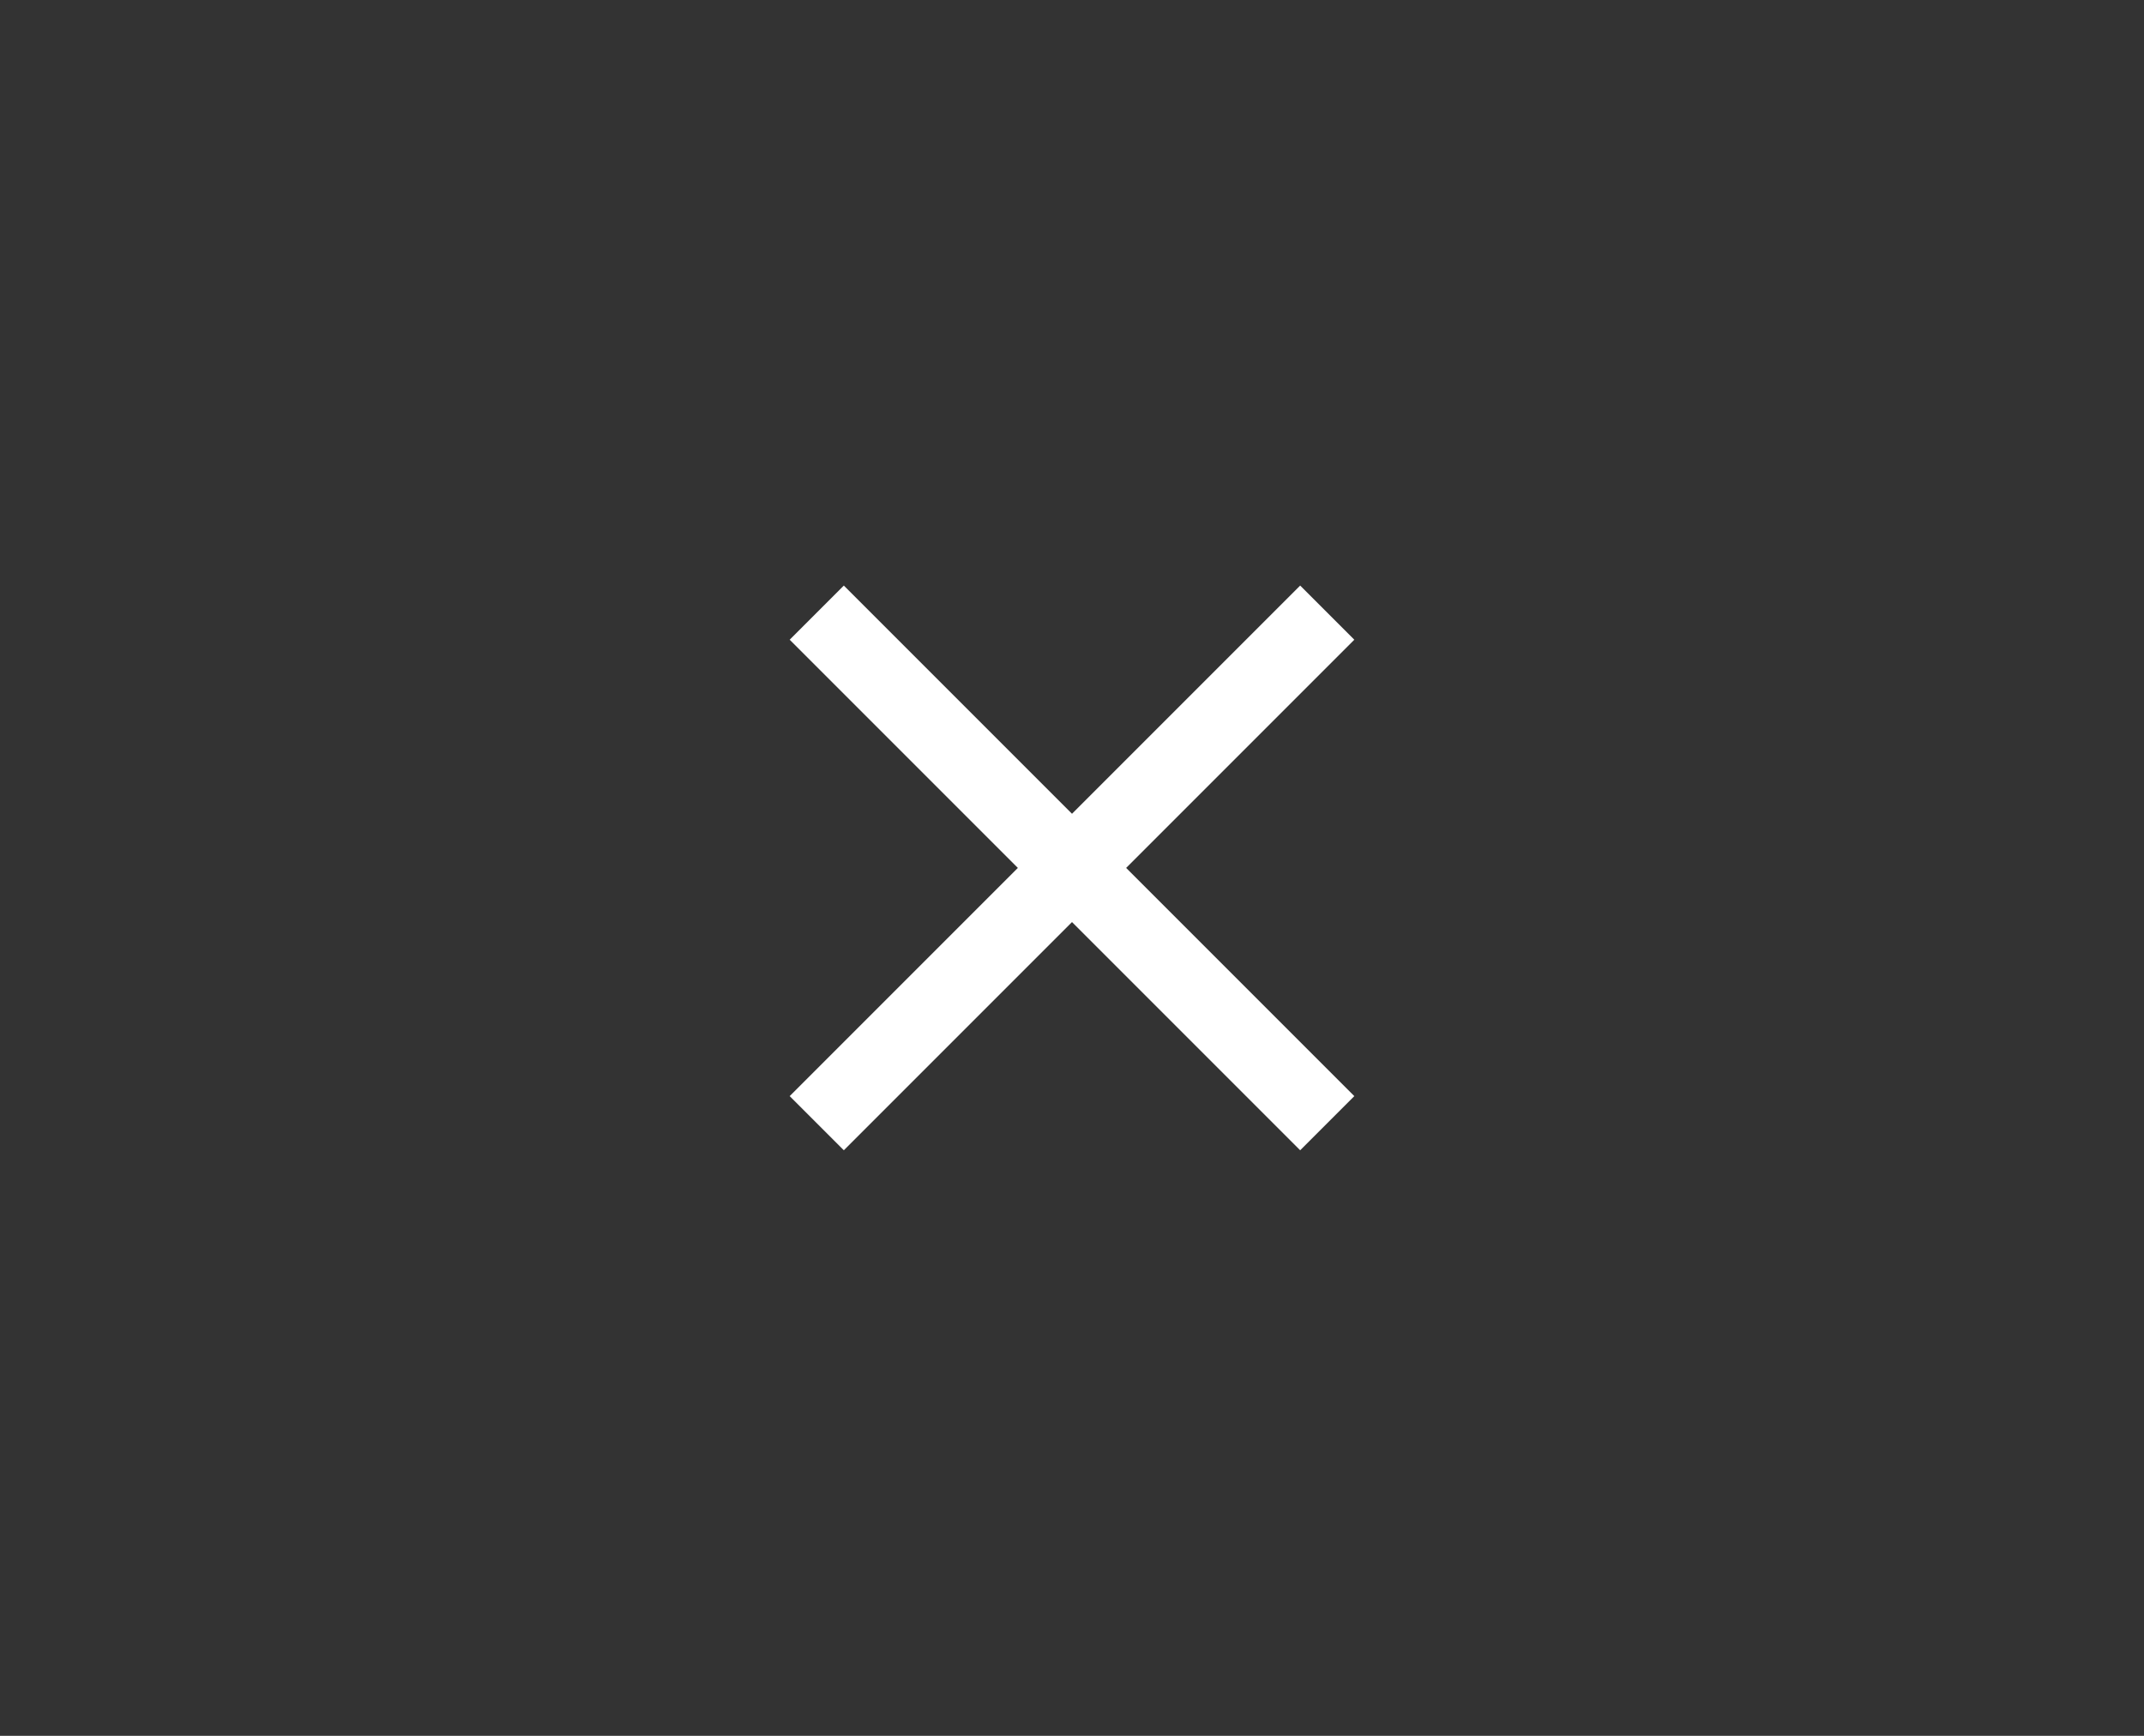 <svg width="42" height="34" viewBox="0 0 42 34" fill="none" xmlns="http://www.w3.org/2000/svg">
<rect x="0" y="0" width="42" height="34" fill="#333333" stroke="none"/>
<path d="M26 12L16 22M16 12L26 22" stroke="white" stroke-width="1.5"/>
</svg>
